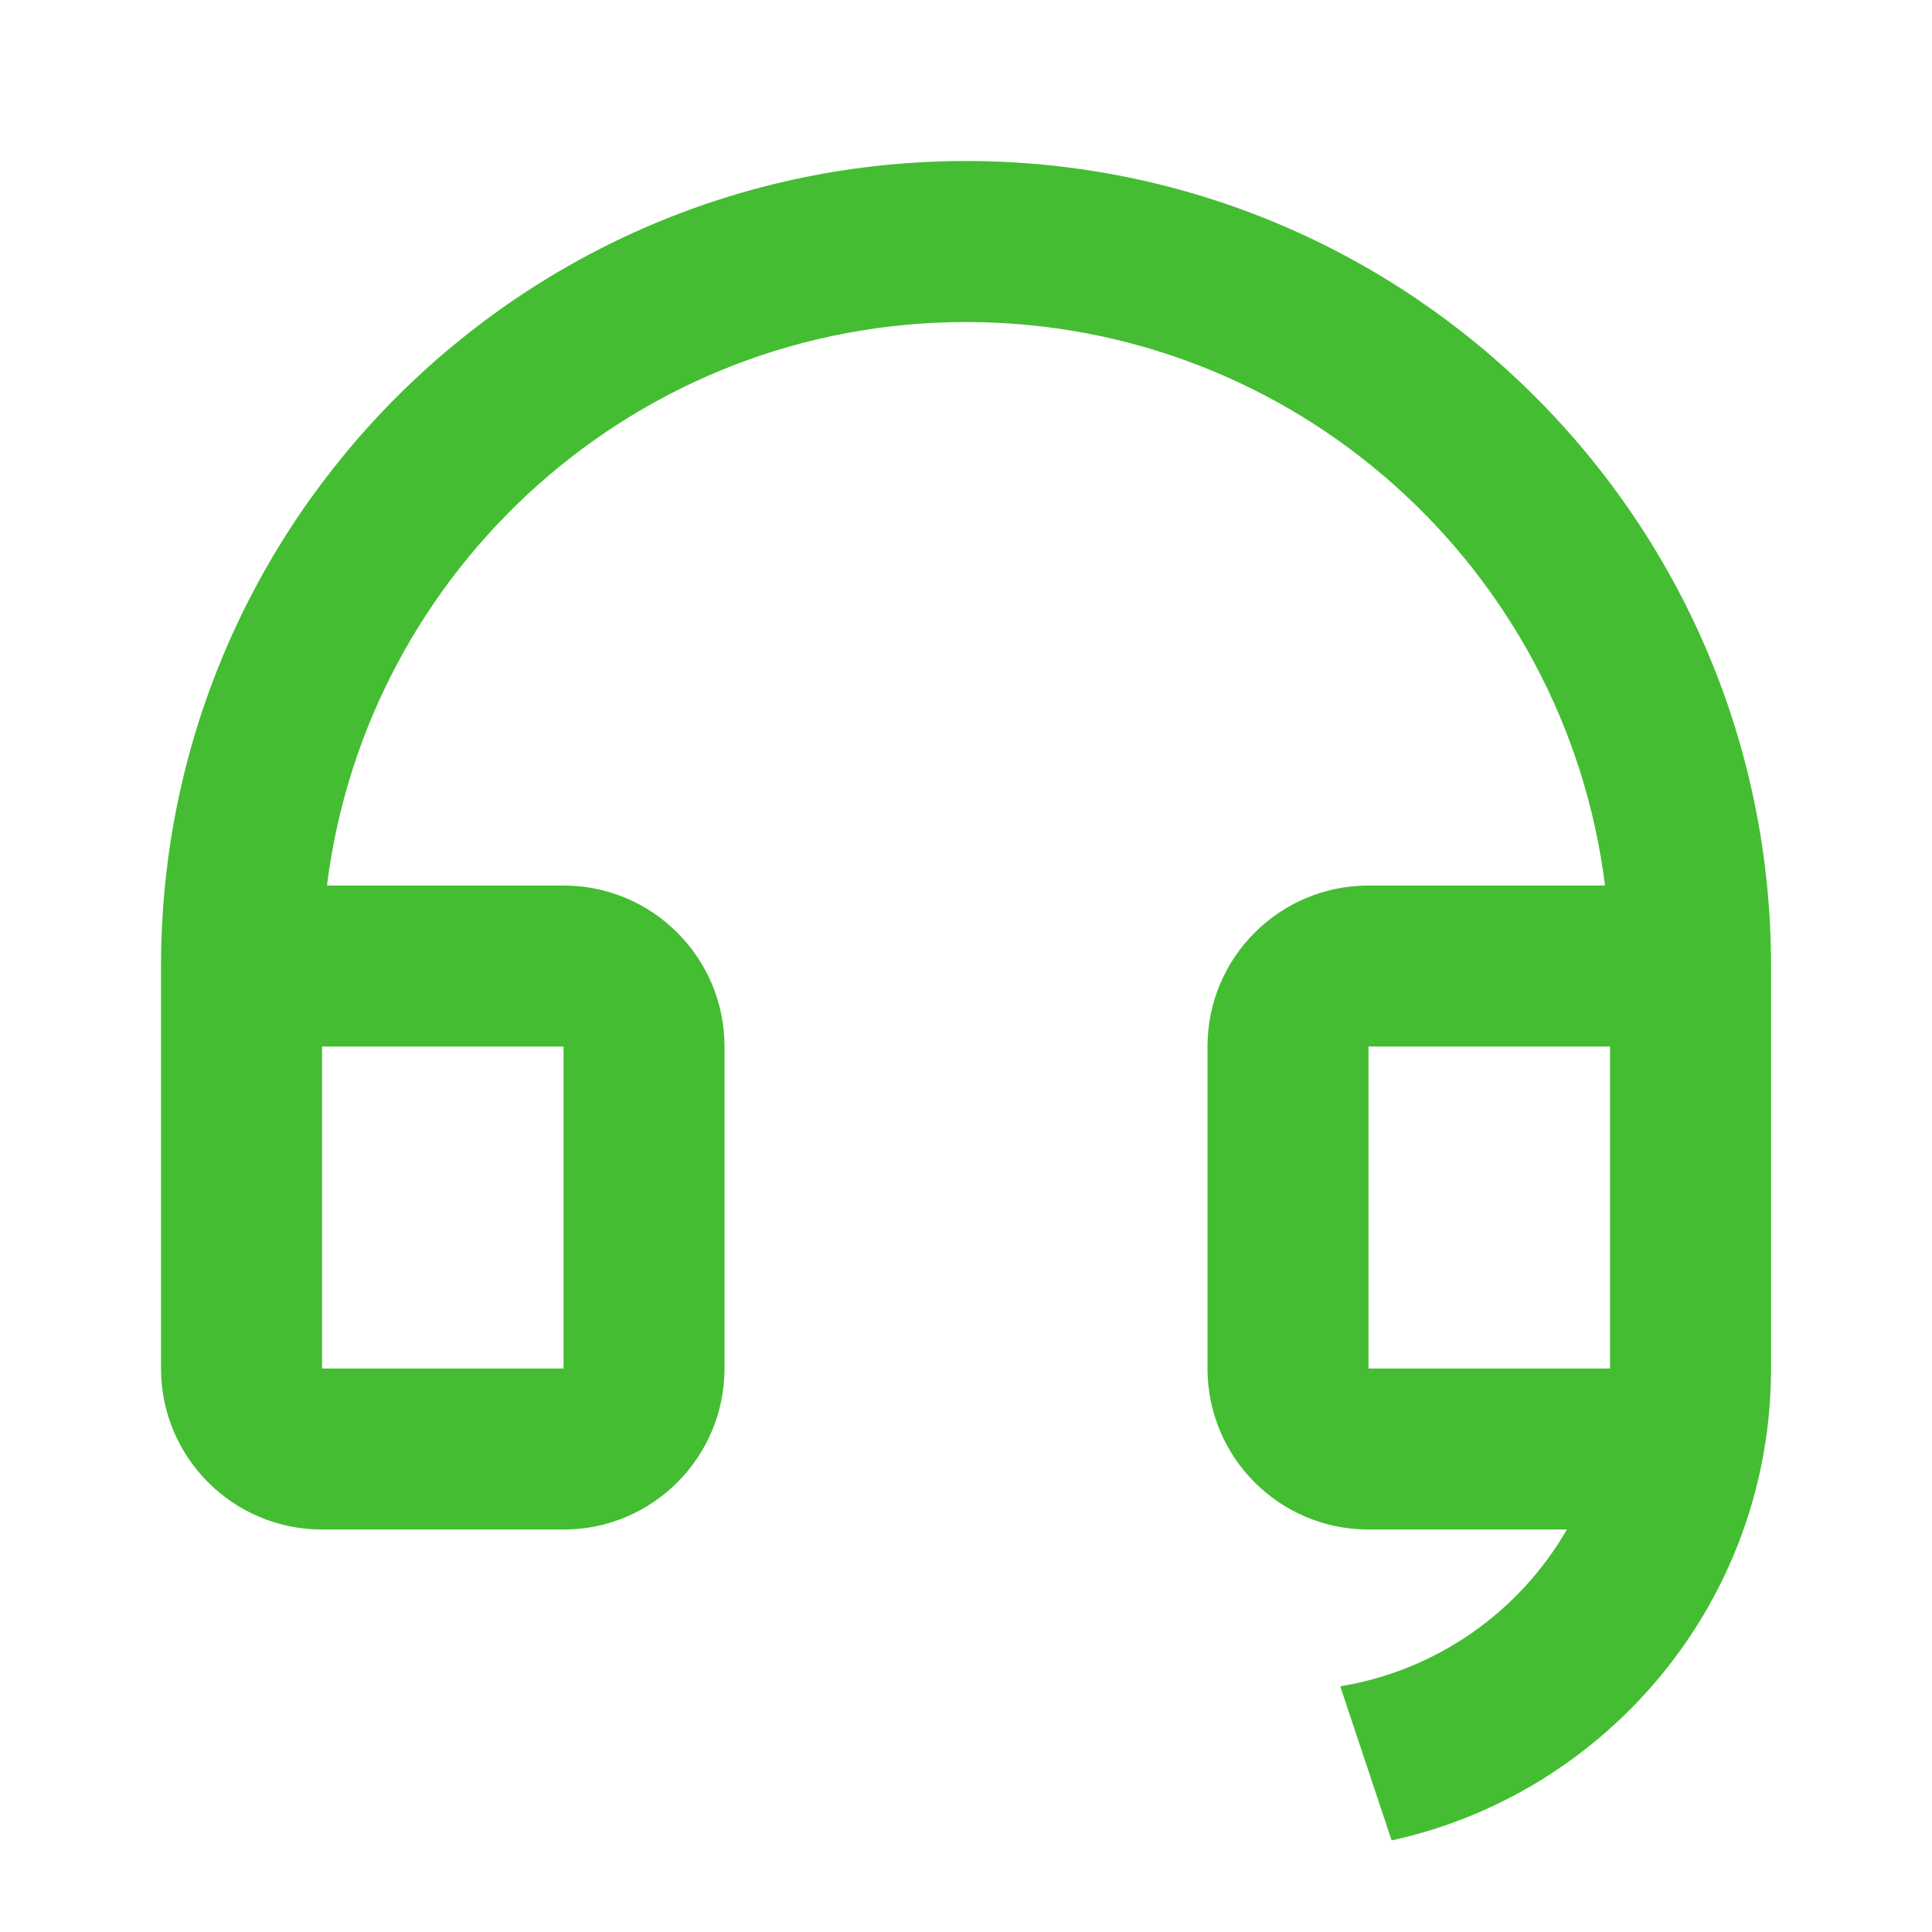 <svg width="32" height="32" viewBox="0 0 32 32" fill="none" xmlns="http://www.w3.org/2000/svg">
<path d="M29.334 22.67C29.332 26.498 26.642 29.697 23.05 30.483L22.199 27.93C23.805 27.669 25.169 26.69 25.953 25.334H22.667C21.194 25.334 20 24.14 20 22.667V17.334C20 15.861 21.194 14.667 22.667 14.667H26.584C25.928 9.405 21.44 5.334 16 5.334C10.561 5.334 6.072 9.405 5.416 14.667H9.334C10.806 14.667 12 15.861 12 17.334V22.667C12 24.14 10.806 25.334 9.334 25.334H5.334C3.861 25.334 2.667 24.14 2.667 22.667V16C2.667 8.637 8.637 2.667 16 2.667C23.364 2.667 29.334 8.637 29.334 16V17.332V17.334V22.667V22.67ZM26.667 22.667V17.334H22.667V22.667H26.667ZM5.334 17.334V22.667H9.334V17.334H5.334Z" fill="#44BD32"/>
</svg>
